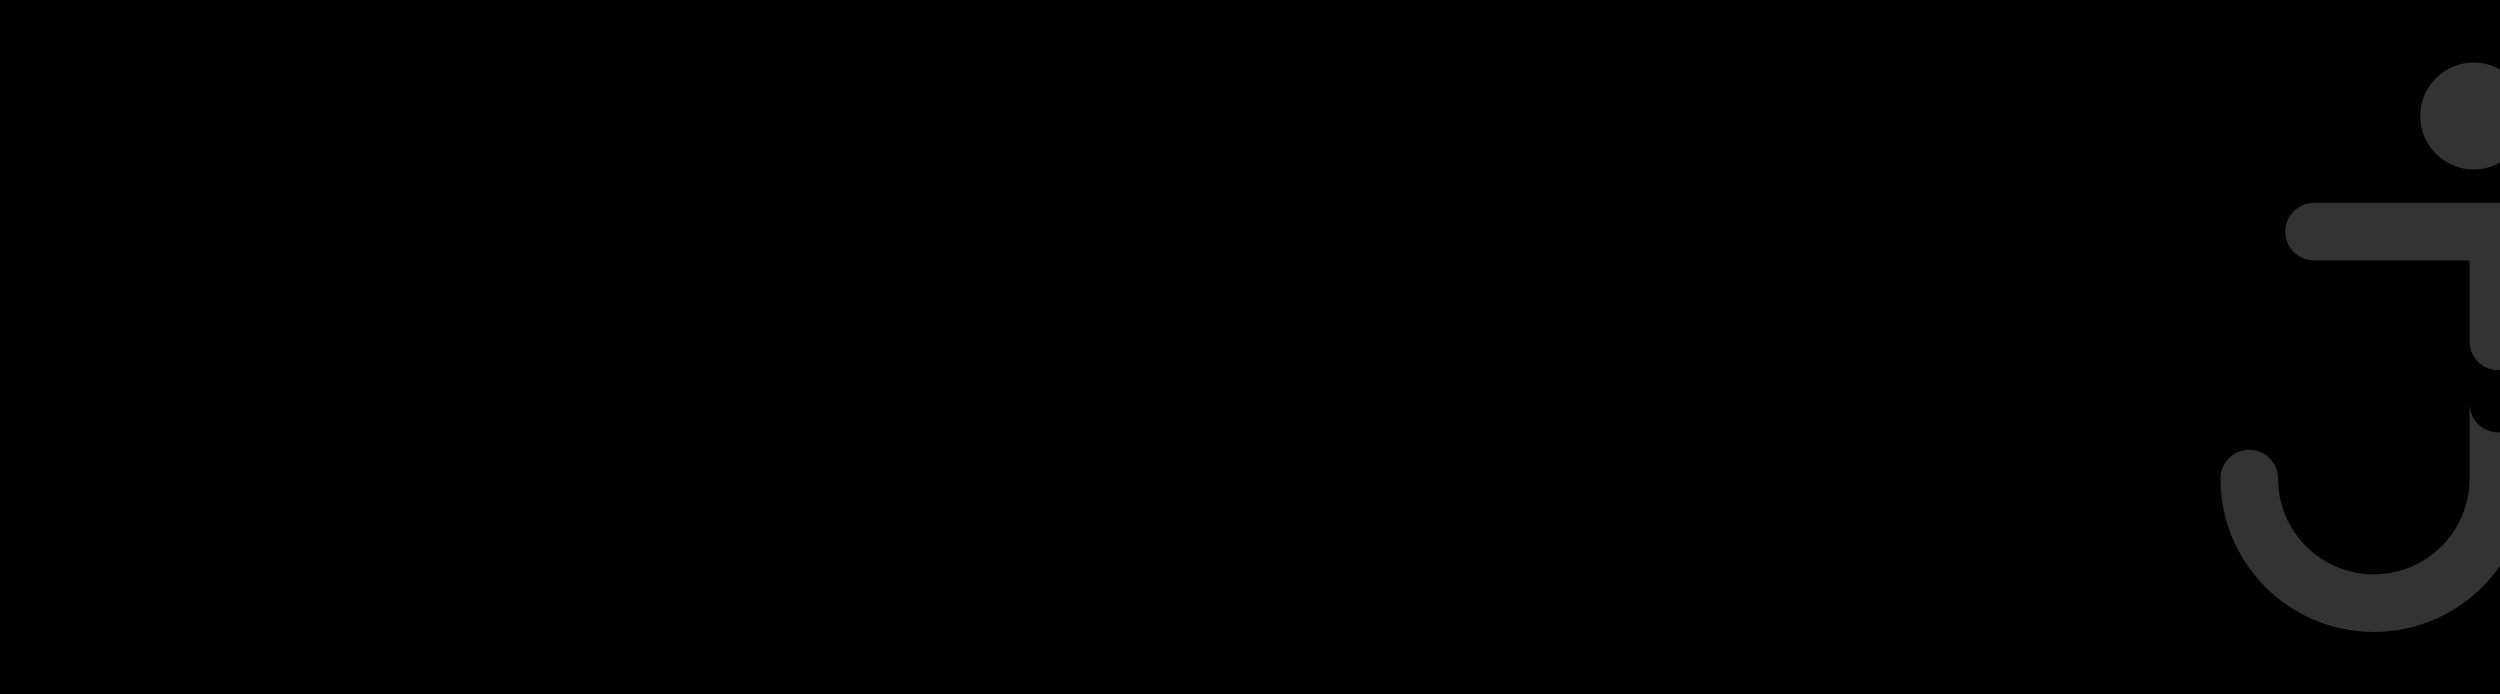 <svg width="1440" height="400" viewBox="0 0 1440 400" fill="none" xmlns="http://www.w3.org/2000/svg">
<rect x="0" y="0" width="1440" height="400" fill="#808080" stroke="none"/>
<g clip-path="url(#clip0_14_526)">
<rect width="1440" height="400" fill="url(#paint0_linear_14_526)" style=""/>
<path d="M1424.84 97.618C1441.86 97.618 1455.65 83.824 1455.65 66.809C1455.65 49.794 1441.86 36 1424.84 36C1407.83 36 1394.03 49.794 1394.03 66.809C1394.03 83.824 1407.83 97.618 1424.84 97.618Z" fill="white" fill-opacity="0.2" style="fill:white;fill-opacity:0.2;"/>
<path d="M1332.91 116.876C1323.75 116.876 1316.33 124.301 1316.33 133.458C1316.33 142.614 1323.75 150.04 1332.91 150.04H1422.49V196.661C1422.49 205.818 1429.91 213.243 1439.07 213.243C1448.23 213.243 1455.65 205.818 1455.65 196.661V116.869H1332.9L1332.91 116.876Z" fill="white" fill-opacity="0.2" style="fill:white;fill-opacity:0.2;"/>
<path d="M1450.12 244.851C1447.19 247.476 1443.32 249.076 1439.07 249.076C1429.91 249.076 1422.48 241.651 1422.48 232.495V275.674C1422.48 306.137 1397.79 330.829 1367.33 330.829C1336.86 330.829 1312.17 306.137 1312.17 275.674C1312.17 266.517 1304.75 259.092 1295.59 259.092C1286.43 259.092 1279 266.517 1279 275.674C1279 324.457 1318.55 364 1367.33 364C1393.66 364 1417.31 352.474 1433.49 334.189C1447.28 318.604 1455.65 298.116 1455.65 275.674V232.495C1455.65 237.405 1453.52 241.818 1450.12 244.851Z" fill="white" fill-opacity="0.2" style="fill:white;fill-opacity:0.2;"/>
</g>
<defs>
<linearGradient id="paint0_linear_14_526" x1="0" y1="200" x2="1440" y2="200" gradientUnits="userSpaceOnUse">
<stop style="stop-color:black;stop-opacity:1;"/>
<stop offset="1" stop-color="#353535" style="stop-color:#353535;stop-color:color(display-p3 0.21 0.21 0.21);stop-opacity:1;"/>
</linearGradient>
<clipPath id="clip0_14_526">
<rect width="1440" height="400" fill="white" style="fill:white;fill-opacity:1;"/>
</clipPath>
</defs>
</svg>
